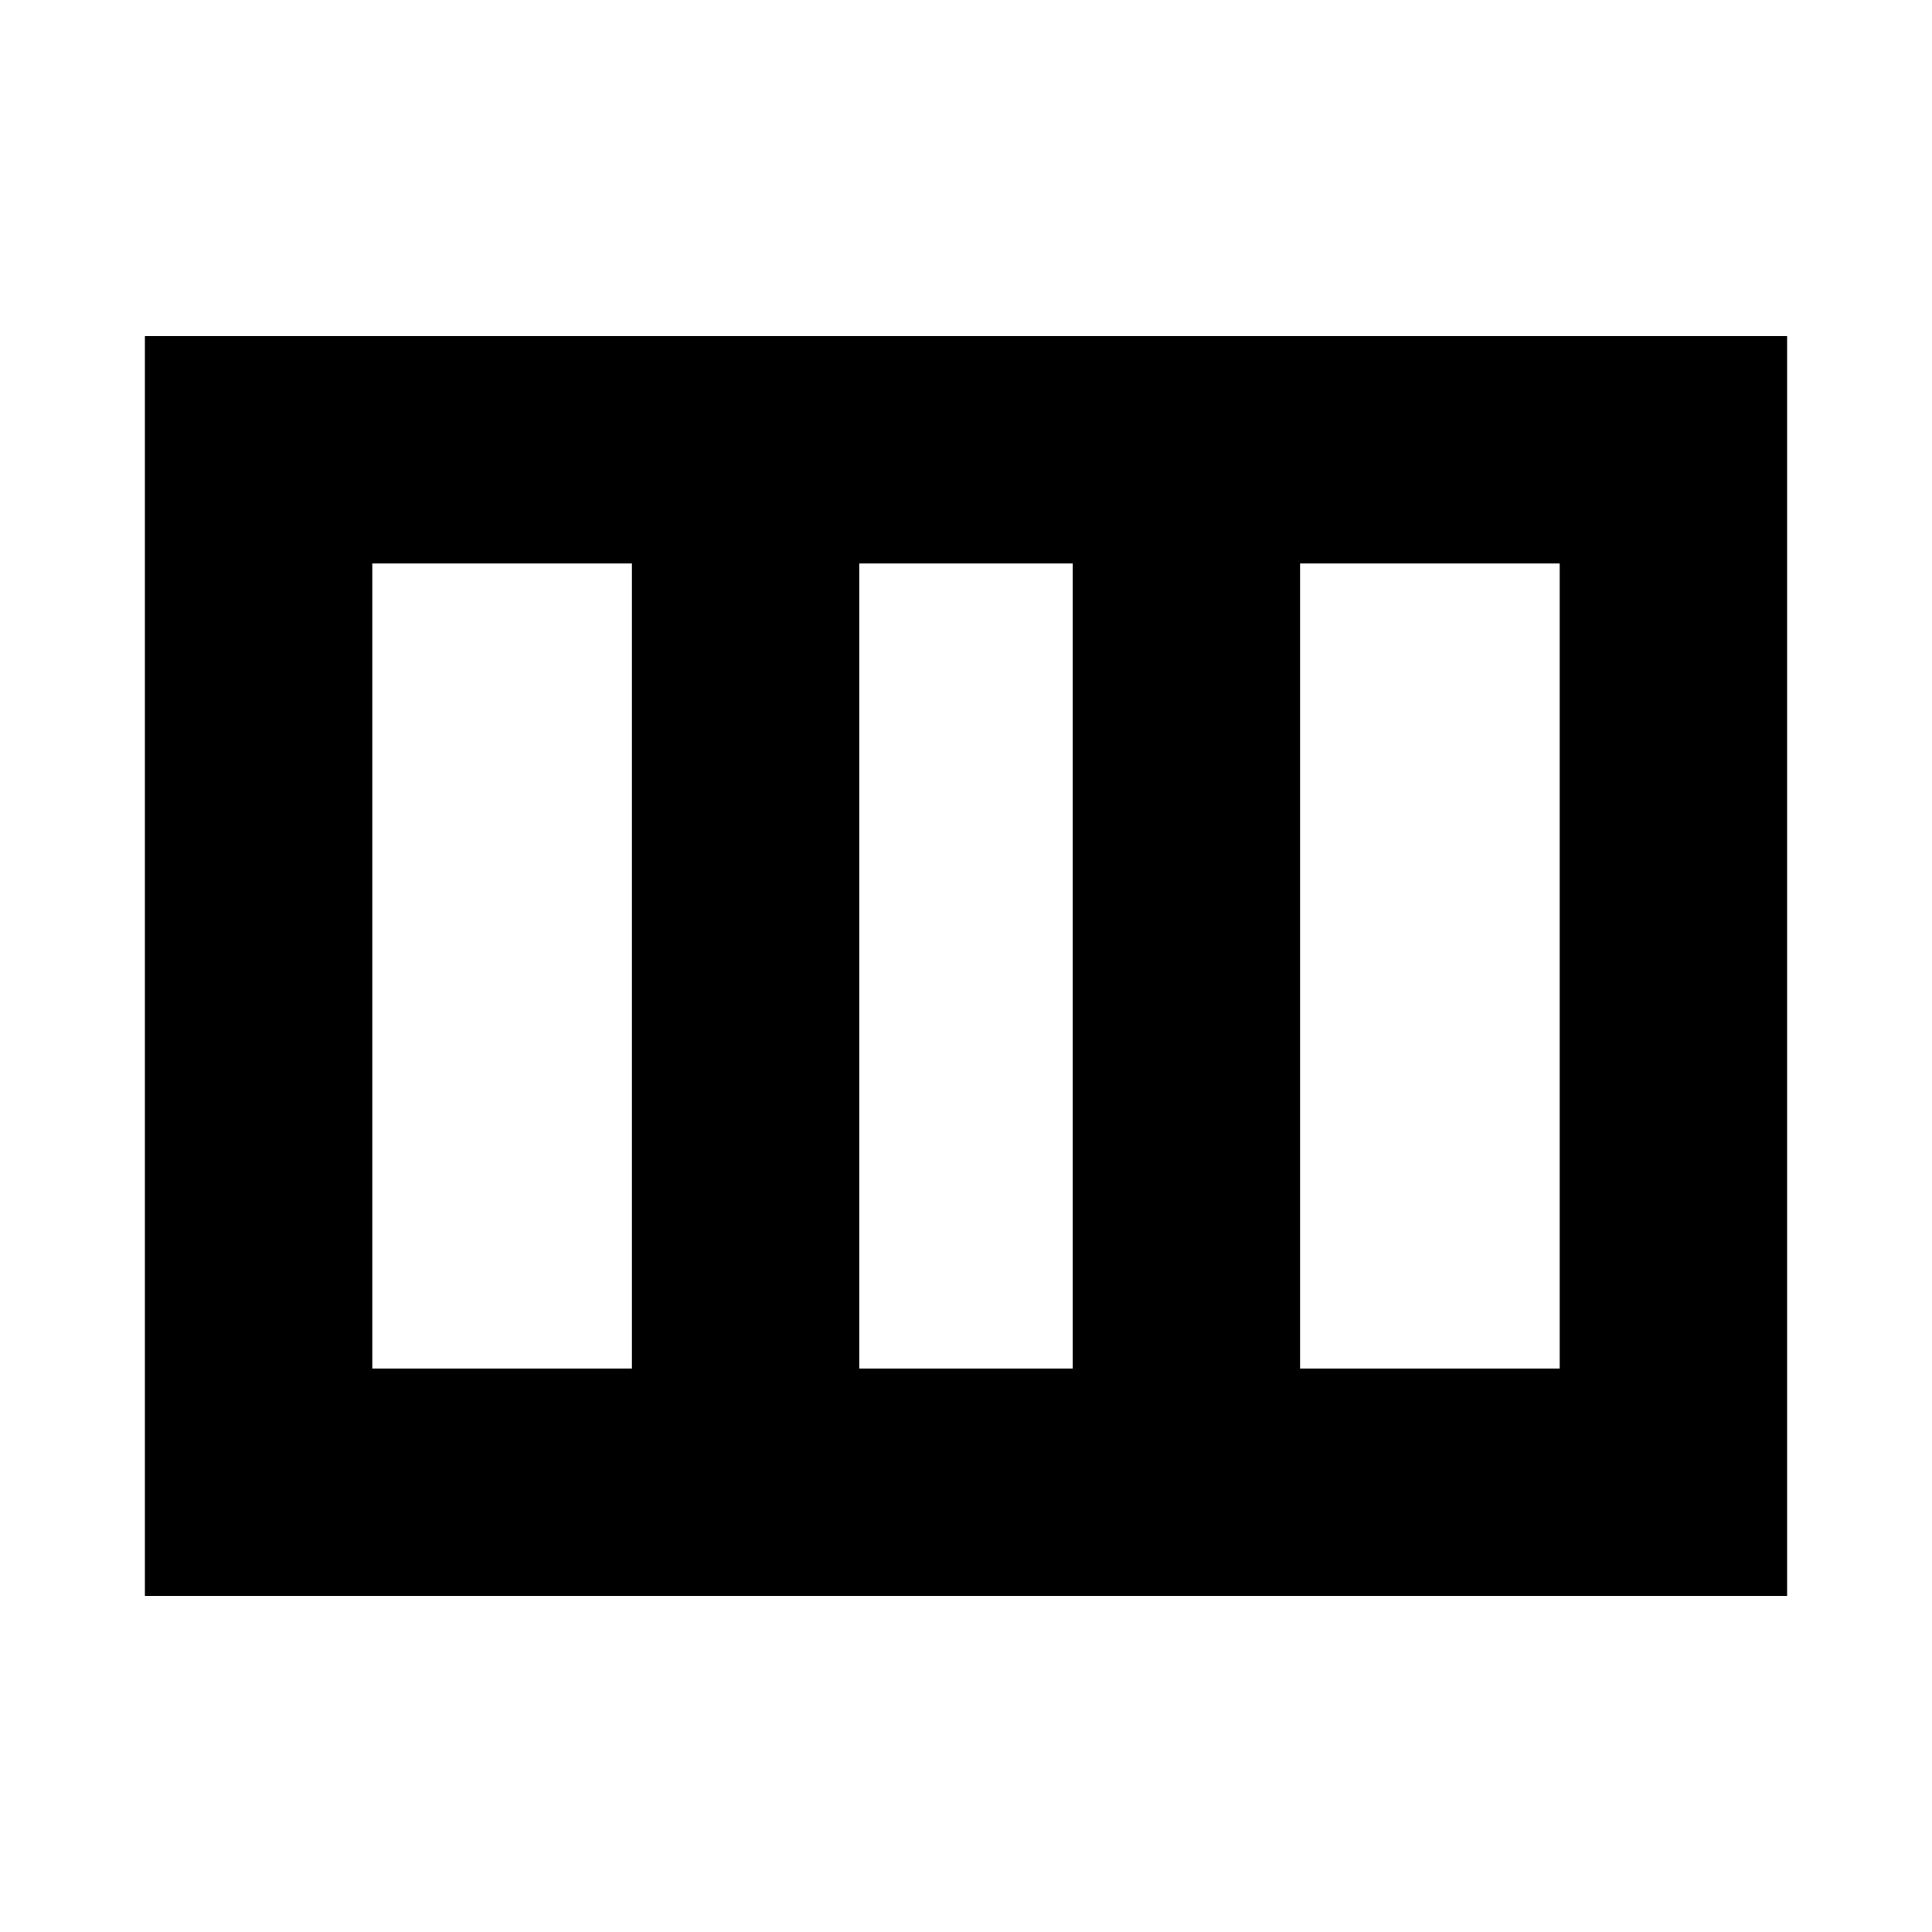 <svg xmlns="http://www.w3.org/2000/svg" height="20" viewBox="0 -960 960 960" width="20"><path d="M72-167v-626h816v626H72Zm113-113h129v-400H185v400Zm242 0h106v-400H427v400Zm219 0h129v-400H646v400ZM427-680v400-400Z"/></svg>